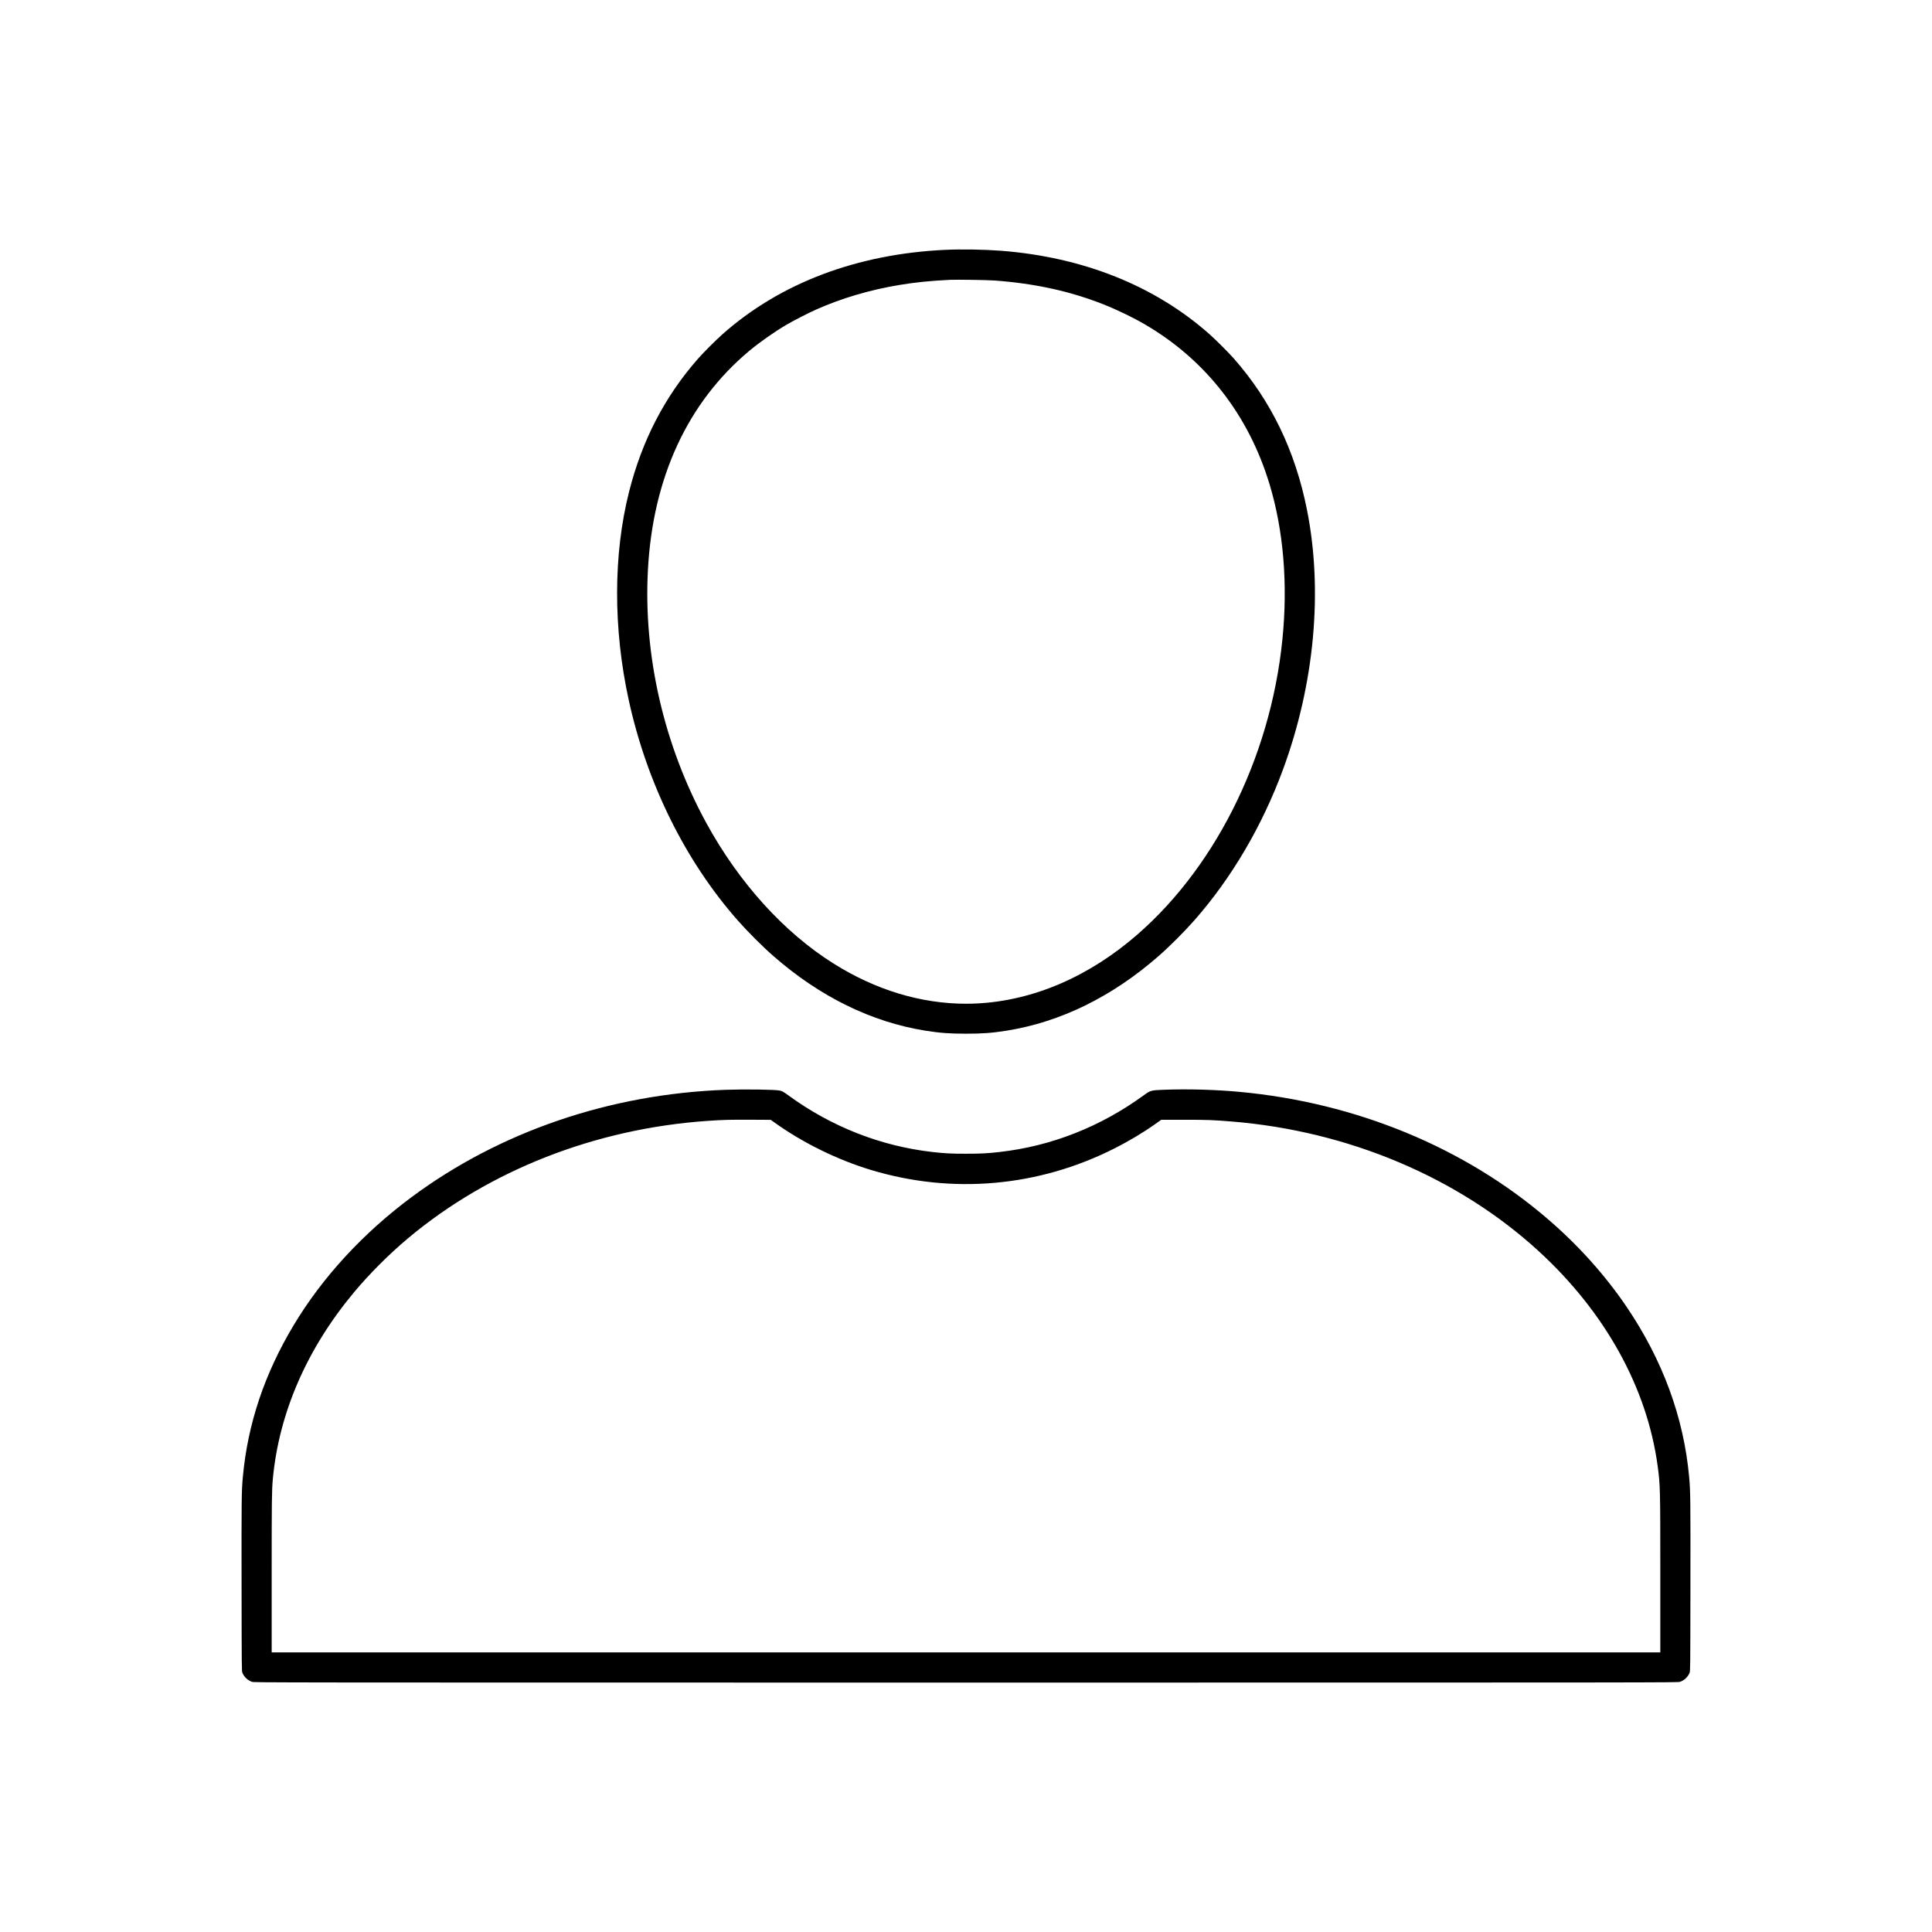 <?xml version="1.0" standalone="no"?>
<!DOCTYPE svg PUBLIC "-//W3C//DTD SVG 20010904//EN"
 "http://www.w3.org/TR/2001/REC-SVG-20010904/DTD/svg10.dtd">
<svg version="1.0" xmlns="http://www.w3.org/2000/svg"
 width="5120pt" height="5120pt" viewBox="0 0 5120 5120"
 preserveAspectRatio="xMidYMid meet">

<g transform="translate(0,5120) scale(0.1,-0.1)"
fill="#000000" stroke="none">
<path d="M25050 44579 c-2340 -110 -4375 -880 -5905 -2238 -165 -146 -509
-490 -646 -646 -880 -1001 -1481 -2159 -1825 -3515 -424 -1669 -427 -3641 -9
-5546 483 -2200 1496 -4248 2884 -5824 264 -300 661 -697 951 -950 1231 -1076
2597 -1746 4025 -1974 383 -61 640 -80 1075 -80 435 0 692 19 1075 80 1428
228 2794 898 4025 1974 290 253 687 650 951 950 986 1120 1797 2499 2348 3993
837 2268 1066 4743 636 6892 -312 1562 -950 2881 -1934 4000 -137 156 -481
500 -646 646 -1448 1285 -3348 2045 -5530 2214 -450 34 -1041 44 -1475 24z
m1310 -813 c1062 -78 1999 -283 2877 -630 362 -142 802 -355 1118 -541 1602
-940 2737 -2399 3290 -4230 371 -1228 488 -2651 339 -4120 -320 -3174 -1850
-6188 -4054 -7990 -1319 -1078 -2829 -1655 -4330 -1655 -1194 0 -2397 365
-3510 1065 -1317 827 -2507 2143 -3372 3725 -1121 2052 -1671 4435 -1547 6715
132 2441 1054 4433 2685 5796 274 229 671 508 989 694 182 107 576 309 780
400 668 299 1436 526 2215 654 425 70 806 109 1335 135 177 9 985 -4 1185 -18z"/>
<path d="M19230 22319 c-3063 -110 -5986 -1109 -8320 -2842 -1294 -961 -2367
-2127 -3131 -3402 -770 -1284 -1216 -2615 -1343 -4015 -35 -375 -37 -600 -34
-2885 3 -2226 3 -2261 23 -2308 45 -110 145 -203 254 -237 63 -20 143 -20
18921 -20 18778 0 18858 0 18921 20 109 34 209 127 254 237 20 47 20 82 23
2308 3 2285 1 2510 -34 2885 -143 1576 -699 3090 -1650 4497 -570 844 -1285
1641 -2099 2340 -2204 1895 -5077 3080 -8160 3367 -638 60 -1381 80 -2015 56
-344 -14 -349 -15 -536 -151 -1146 -833 -2447 -1344 -3815 -1498 -328 -37
-489 -46 -889 -46 -400 0 -561 9 -889 46 -1363 154 -2674 667 -3806 1492 -148
107 -170 120 -240 136 -121 27 -930 38 -1435 20z m1305 -874 c746 -534 1658
-981 2547 -1250 2156 -652 4447 -448 6463 576 372 188 759 420 1065 637 l165
117 605 0 c614 0 777 -6 1260 -46 3093 -251 6005 -1481 8138 -3437 1762 -1616
2872 -3620 3152 -5695 68 -507 70 -579 70 -2879 l0 -2058 -18400 0 -18400 0 0
2063 c0 1970 3 2233 30 2527 161 1749 898 3448 2146 4946 413 495 932 1015
1439 1440 2148 1800 4961 2903 7930 3109 413 29 582 33 1135 31 l545 -3 110
-78z"/>
</g>
</svg>
